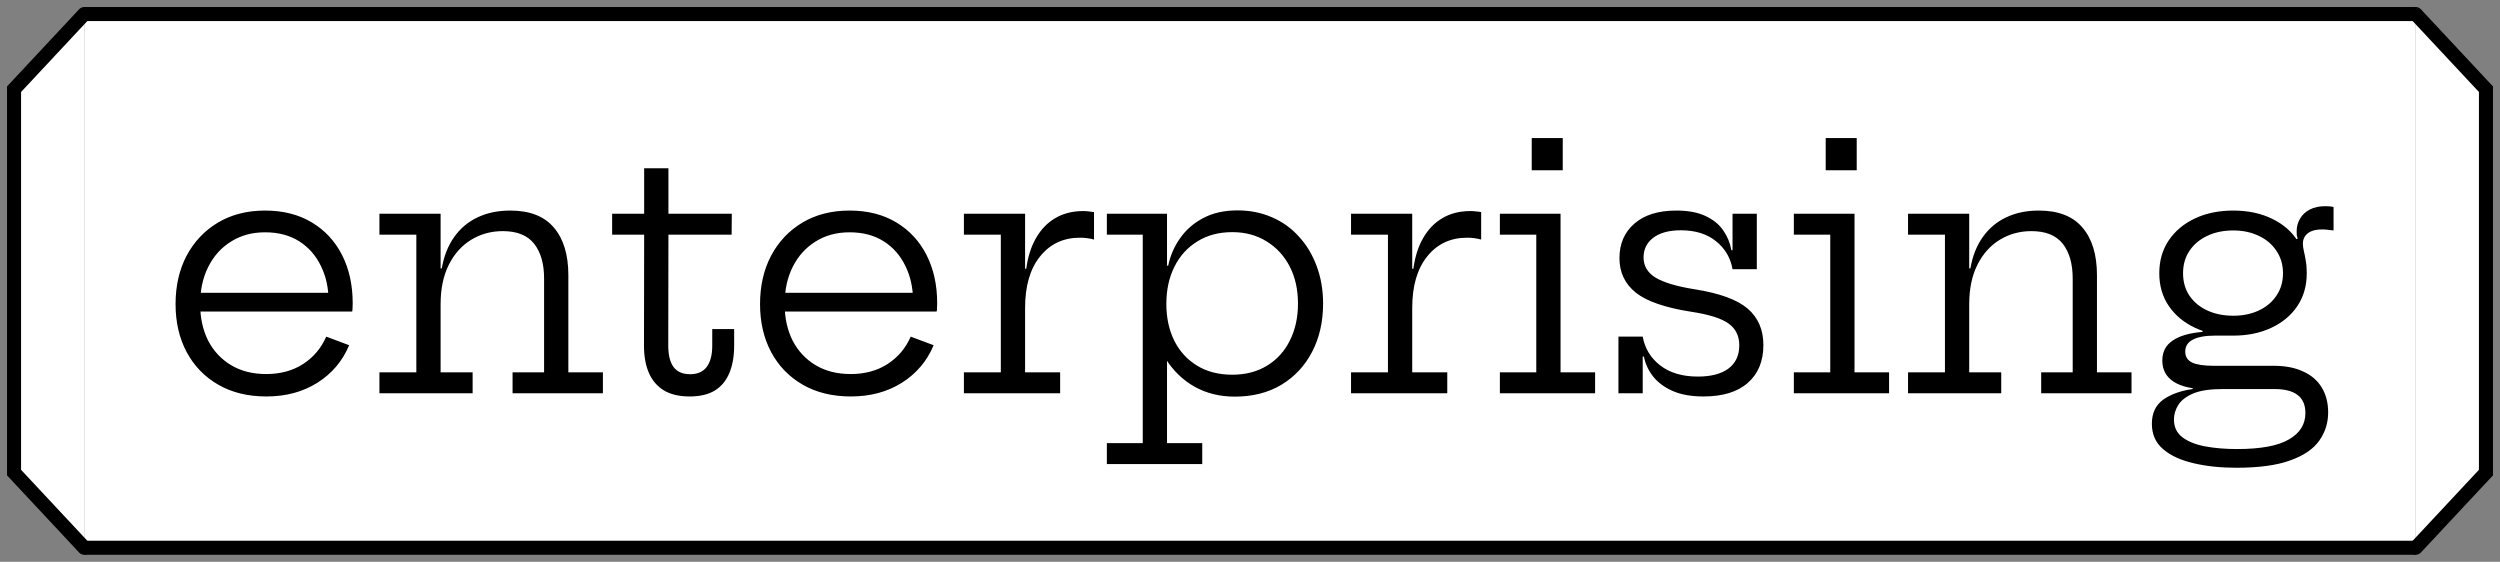 <svg width="178" height="40" viewBox="0 0 178 40" fill="none" xmlns="http://www.w3.org/2000/svg">
<rect x="0" y="0" width="178" height="40" fill="#808080" stroke="none"/>
<path d="M6 1H172V39H6V1Z" fill="white"/>
<path d="M6 1.5H172V0.5H6V1.5ZM172 38.5H6V39.5H172V38.5Z" fill="black"/>
<path d="M18.968 28.228C17.648 28.228 16.504 27.948 15.536 27.388C14.568 26.828 13.82 26.056 13.292 25.072C12.764 24.08 12.5 22.94 12.5 21.652C12.5 20.348 12.764 19.196 13.292 18.196C13.828 17.196 14.572 16.412 15.524 15.844C16.484 15.276 17.6 14.992 18.872 14.992C20.152 14.992 21.26 15.272 22.196 15.832C23.132 16.392 23.852 17.168 24.356 18.16C24.86 19.152 25.112 20.296 25.112 21.592C25.112 21.744 25.108 21.864 25.1 21.952C25.1 22.04 25.092 22.116 25.076 22.18H23.372C23.38 22.084 23.384 21.98 23.384 21.868C23.392 21.748 23.396 21.612 23.396 21.46C23.396 20.508 23.212 19.664 22.844 18.928C22.484 18.184 21.968 17.6 21.296 17.176C20.624 16.752 19.816 16.54 18.872 16.54C17.952 16.54 17.144 16.76 16.448 17.2C15.752 17.632 15.212 18.232 14.828 19C14.444 19.76 14.252 20.644 14.252 21.652C14.252 22.628 14.44 23.492 14.816 24.244C15.2 24.988 15.744 25.572 16.448 25.996C17.152 26.42 17.988 26.632 18.956 26.632C19.964 26.632 20.836 26.396 21.572 25.924C22.316 25.444 22.868 24.792 23.228 23.968L24.86 24.58C24.388 25.708 23.632 26.6 22.592 27.256C21.56 27.904 20.352 28.228 18.968 28.228ZM13.592 22.18V20.848H24.56L25.064 22.18H13.592ZM31.371 26.512H33.651V28H27.015V26.512H29.643V16.708H27.015V15.22H31.371V26.512ZM38.739 26.512V19.828C38.739 18.78 38.503 17.956 38.031 17.356C37.559 16.756 36.815 16.456 35.799 16.456C34.975 16.456 34.227 16.66 33.555 17.068C32.883 17.476 32.351 18.068 31.959 18.844C31.567 19.62 31.371 20.56 31.371 21.664L30.975 19.108H31.455C31.607 18.236 31.899 17.496 32.331 16.888C32.763 16.272 33.315 15.804 33.987 15.484C34.667 15.156 35.447 14.992 36.327 14.992C37.719 14.992 38.755 15.396 39.435 16.204C40.123 17.004 40.467 18.136 40.467 19.6V26.512H42.927V28H36.495V26.512H38.739ZM47.58 24.616C47.58 25.288 47.708 25.796 47.964 26.14C48.22 26.476 48.612 26.644 49.14 26.644C49.66 26.644 50.052 26.472 50.316 26.128C50.58 25.776 50.712 25.272 50.712 24.616V23.428H52.272V24.604C52.272 25.372 52.156 26.028 51.924 26.572C51.7 27.108 51.356 27.52 50.892 27.808C50.428 28.088 49.832 28.228 49.104 28.228C48.36 28.228 47.748 28.084 47.268 27.796C46.788 27.5 46.432 27.084 46.2 26.548C45.968 26.012 45.852 25.368 45.852 24.616L45.864 16.708H43.584V15.22H45.864V11.98H47.592V15.22H52.104L52.092 16.708H47.592L47.58 24.616ZM60.583 28.228C59.263 28.228 58.119 27.948 57.151 27.388C56.183 26.828 55.435 26.056 54.907 25.072C54.379 24.08 54.115 22.94 54.115 21.652C54.115 20.348 54.379 19.196 54.907 18.196C55.443 17.196 56.187 16.412 57.139 15.844C58.099 15.276 59.215 14.992 60.487 14.992C61.767 14.992 62.875 15.272 63.811 15.832C64.747 16.392 65.467 17.168 65.971 18.16C66.475 19.152 66.727 20.296 66.727 21.592C66.727 21.744 66.723 21.864 66.715 21.952C66.715 22.04 66.707 22.116 66.691 22.18H64.987C64.995 22.084 64.999 21.98 64.999 21.868C65.007 21.748 65.011 21.612 65.011 21.46C65.011 20.508 64.827 19.664 64.459 18.928C64.099 18.184 63.583 17.6 62.911 17.176C62.239 16.752 61.431 16.54 60.487 16.54C59.567 16.54 58.759 16.76 58.063 17.2C57.367 17.632 56.827 18.232 56.443 19C56.059 19.76 55.867 20.644 55.867 21.652C55.867 22.628 56.055 23.492 56.431 24.244C56.815 24.988 57.359 25.572 58.063 25.996C58.767 26.42 59.603 26.632 60.571 26.632C61.579 26.632 62.451 26.396 63.187 25.924C63.931 25.444 64.483 24.792 64.843 23.968L66.475 24.58C66.003 25.708 65.247 26.6 64.207 27.256C63.175 27.904 61.967 28.228 60.583 28.228ZM55.207 22.18V20.848H66.175L66.679 22.18H55.207ZM72.986 26.512H75.482V28H68.63V26.512H71.258V16.708H68.63V15.22H72.986V26.512ZM77.894 17.056C77.75 17.016 77.594 16.984 77.426 16.96C77.266 16.936 77.09 16.924 76.898 16.924C75.714 16.924 74.766 17.368 74.054 18.256C73.342 19.136 72.986 20.36 72.986 21.928L72.578 19.132H73.07C73.182 18.284 73.414 17.556 73.766 16.948C74.118 16.332 74.574 15.86 75.134 15.532C75.702 15.196 76.366 15.028 77.126 15.028C77.27 15.028 77.398 15.036 77.51 15.052C77.63 15.06 77.758 15.076 77.894 15.1V17.056ZM78.808 33.04V31.552H81.364V16.708H78.808V15.22H83.092V19.792L83.044 21.16V21.916L83.092 22.996V31.552H85.6V33.04H78.808ZM87.916 28.24C86.86 28.24 85.912 28.008 85.072 27.544C84.24 27.08 83.552 26.42 83.008 25.564C82.464 24.7 82.104 23.668 81.928 22.468L83.044 21.64C83.044 22.624 83.232 23.496 83.608 24.256C83.984 25.008 84.524 25.6 85.228 26.032C85.932 26.464 86.768 26.68 87.736 26.68C88.688 26.68 89.516 26.464 90.22 26.032C90.924 25.6 91.464 25.004 91.84 24.244C92.224 23.476 92.416 22.6 92.416 21.616C92.416 20.616 92.22 19.736 91.828 18.976C91.436 18.216 90.888 17.62 90.184 17.188C89.48 16.748 88.664 16.528 87.736 16.528C86.784 16.528 85.956 16.748 85.252 17.188C84.548 17.62 84.004 18.22 83.62 18.988C83.236 19.756 83.044 20.64 83.044 21.64L82.768 18.916H83.176C83.32 18.212 83.6 17.564 84.016 16.972C84.432 16.372 84.98 15.892 85.66 15.532C86.348 15.164 87.164 14.98 88.108 14.98C89.004 14.98 89.824 15.144 90.568 15.472C91.312 15.792 91.952 16.252 92.488 16.852C93.032 17.444 93.452 18.144 93.748 18.952C94.052 19.76 94.204 20.648 94.204 21.616C94.204 22.904 93.944 24.048 93.424 25.048C92.904 26.048 92.172 26.832 91.228 27.4C90.292 27.96 89.188 28.24 87.916 28.24ZM100.55 26.512H103.046V28H96.194V26.512H98.822V16.708H96.194V15.22H100.55V26.512ZM105.458 17.056C105.314 17.016 105.158 16.984 104.99 16.96C104.83 16.936 104.654 16.924 104.462 16.924C103.278 16.924 102.33 17.368 101.618 18.256C100.906 19.136 100.55 20.36 100.55 21.928L100.142 19.132H100.634C100.746 18.284 100.978 17.556 101.33 16.948C101.682 16.332 102.138 15.86 102.698 15.532C103.266 15.196 103.93 15.028 104.69 15.028C104.834 15.028 104.962 15.036 105.074 15.052C105.194 15.06 105.322 15.076 105.458 15.1V17.056ZM111.111 26.512H113.571V28H106.791V26.512H109.383V16.708H106.791V15.22H111.111V26.512ZM109.059 9.832H111.267V12.124H109.059V9.832ZM121.281 28.228C120.425 28.228 119.701 28.1 119.109 27.844C118.525 27.588 118.061 27.248 117.717 26.824C117.373 26.392 117.149 25.912 117.045 25.384H116.613L116.961 23.968C117.113 24.808 117.529 25.492 118.209 26.02C118.897 26.548 119.789 26.812 120.885 26.812C121.821 26.812 122.545 26.624 123.057 26.248C123.577 25.864 123.837 25.308 123.837 24.58C123.837 23.916 123.581 23.4 123.069 23.032C122.557 22.664 121.661 22.384 120.381 22.192C118.549 21.904 117.245 21.452 116.469 20.836C115.693 20.212 115.305 19.392 115.305 18.376C115.305 17.352 115.661 16.532 116.373 15.916C117.085 15.3 118.077 14.992 119.349 14.992C120.189 14.992 120.881 15.12 121.425 15.376C121.977 15.632 122.401 15.976 122.697 16.408C122.993 16.832 123.185 17.3 123.273 17.812H123.705L123.357 19.168C123.213 18.352 122.821 17.688 122.181 17.176C121.541 16.656 120.705 16.396 119.673 16.396C118.841 16.396 118.189 16.572 117.717 16.924C117.253 17.276 117.021 17.744 117.021 18.328C117.021 18.944 117.313 19.428 117.897 19.78C118.481 20.124 119.401 20.396 120.657 20.596C122.433 20.876 123.693 21.336 124.437 21.976C125.181 22.616 125.553 23.48 125.553 24.568C125.553 25.712 125.185 26.608 124.449 27.256C123.721 27.904 122.665 28.228 121.281 28.228ZM115.233 28V23.968H116.961V28H115.233ZM123.357 19.168V15.22H125.085V19.168H123.357ZM132.042 26.512H134.502V28H127.722V26.512H130.314V16.708H127.722V15.22H132.042V26.512ZM129.99 9.832H132.198V12.124H129.99V9.832ZM140.208 26.512H142.488V28H135.852V26.512H138.48V16.708H135.852V15.22H140.208V26.512ZM147.576 26.512V19.828C147.576 18.78 147.34 17.956 146.868 17.356C146.396 16.756 145.652 16.456 144.636 16.456C143.812 16.456 143.064 16.66 142.392 17.068C141.72 17.476 141.188 18.068 140.796 18.844C140.404 19.62 140.208 20.56 140.208 21.664L139.812 19.108H140.292C140.444 18.236 140.736 17.496 141.168 16.888C141.6 16.272 142.152 15.804 142.824 15.484C143.504 15.156 144.284 14.992 145.164 14.992C146.556 14.992 147.592 15.396 148.272 16.204C148.96 17.004 149.304 18.136 149.304 19.6V26.512H151.764V28H145.332V26.512H147.576ZM159.225 33.304C158.105 33.304 157.089 33.196 156.177 32.98C155.273 32.772 154.553 32.44 154.017 31.984C153.481 31.528 153.213 30.924 153.213 30.172C153.213 29.42 153.481 28.848 154.017 28.456C154.561 28.072 155.261 27.82 156.117 27.7V27.496L158.253 27.7C157.365 27.7 156.669 27.804 156.165 28.012C155.661 28.228 155.305 28.5 155.097 28.828C154.889 29.164 154.785 29.508 154.785 29.86C154.785 30.404 154.985 30.828 155.385 31.132C155.785 31.436 156.321 31.652 156.993 31.78C157.673 31.908 158.433 31.972 159.273 31.972C160.961 31.972 162.193 31.744 162.969 31.288C163.753 30.84 164.145 30.212 164.145 29.404C164.145 28.268 163.409 27.7 161.937 27.7H157.041C156.081 27.7 155.325 27.528 154.773 27.184C154.229 26.832 153.957 26.328 153.957 25.672C153.957 25.048 154.205 24.572 154.701 24.244C155.197 23.908 155.905 23.704 156.825 23.632V23.272L159.009 23.896H157.701C157.013 23.896 156.489 23.992 156.129 24.184C155.769 24.368 155.589 24.652 155.589 25.036C155.589 25.396 155.753 25.656 156.081 25.816C156.417 25.968 156.921 26.044 157.593 26.044H161.889C162.713 26.044 163.413 26.18 163.989 26.452C164.573 26.716 165.013 27.096 165.309 27.592C165.613 28.088 165.765 28.68 165.765 29.368C165.765 30.104 165.557 30.768 165.141 31.36C164.725 31.96 164.037 32.432 163.077 32.776C162.125 33.128 160.841 33.304 159.225 33.304ZM159.009 23.896C157.993 23.896 157.089 23.712 156.297 23.344C155.505 22.976 154.881 22.46 154.425 21.796C153.969 21.132 153.741 20.352 153.741 19.456C153.741 18.56 153.965 17.78 154.413 17.116C154.869 16.444 155.489 15.924 156.273 15.556C157.065 15.18 157.977 14.992 159.009 14.992C160.057 14.992 160.981 15.188 161.781 15.58C162.589 15.972 163.205 16.516 163.629 17.212C163.837 17.532 163.989 17.88 164.085 18.256C164.189 18.624 164.241 19.024 164.241 19.456C164.241 20.352 164.017 21.132 163.569 21.796C163.121 22.46 162.501 22.976 161.709 23.344C160.925 23.712 160.025 23.896 159.009 23.896ZM159.009 22.48C159.689 22.48 160.293 22.356 160.821 22.108C161.357 21.86 161.777 21.508 162.081 21.052C162.393 20.596 162.549 20.064 162.549 19.456C162.549 18.848 162.393 18.316 162.081 17.86C161.777 17.396 161.357 17.04 160.821 16.792C160.293 16.536 159.689 16.408 159.009 16.408C158.313 16.408 157.697 16.536 157.161 16.792C156.625 17.04 156.201 17.396 155.889 17.86C155.585 18.316 155.433 18.848 155.433 19.456C155.433 20.064 155.585 20.596 155.889 21.052C156.201 21.508 156.625 21.86 157.161 22.108C157.705 22.356 158.321 22.48 159.009 22.48ZM164.241 19.456L163.641 18.052L163.113 17.188L163.593 16.996C163.569 16.916 163.549 16.836 163.533 16.756C163.525 16.668 163.521 16.576 163.521 16.48C163.521 16.144 163.601 15.84 163.761 15.568C163.921 15.296 164.153 15.08 164.457 14.92C164.761 14.76 165.133 14.68 165.573 14.68C165.685 14.68 165.785 14.684 165.873 14.692C165.969 14.7 166.061 14.716 166.149 14.74V16.408C165.997 16.384 165.857 16.368 165.729 16.36C165.601 16.344 165.473 16.336 165.345 16.336C165.009 16.336 164.737 16.384 164.529 16.48C164.329 16.576 164.185 16.7 164.097 16.852C164.009 16.996 163.965 17.156 163.965 17.332C163.965 17.5 163.989 17.684 164.037 17.884C164.085 18.076 164.129 18.3 164.169 18.556C164.217 18.812 164.241 19.112 164.241 19.456Z" fill="black"/>
<path d="M1 6.352L6 1V39L1 33.648V6.352Z" fill="white"/>
<path d="M6 1L1 6.352V33.648L6 39" stroke="black" stroke-linecap="round"/>
<path d="M177 33.648L172 39L172 1L177 6.352L177 33.648Z" fill="white"/>
<path d="M172 39L177 33.648L177 6.352L172 1" stroke="black" stroke-linecap="round"/>
</svg>
